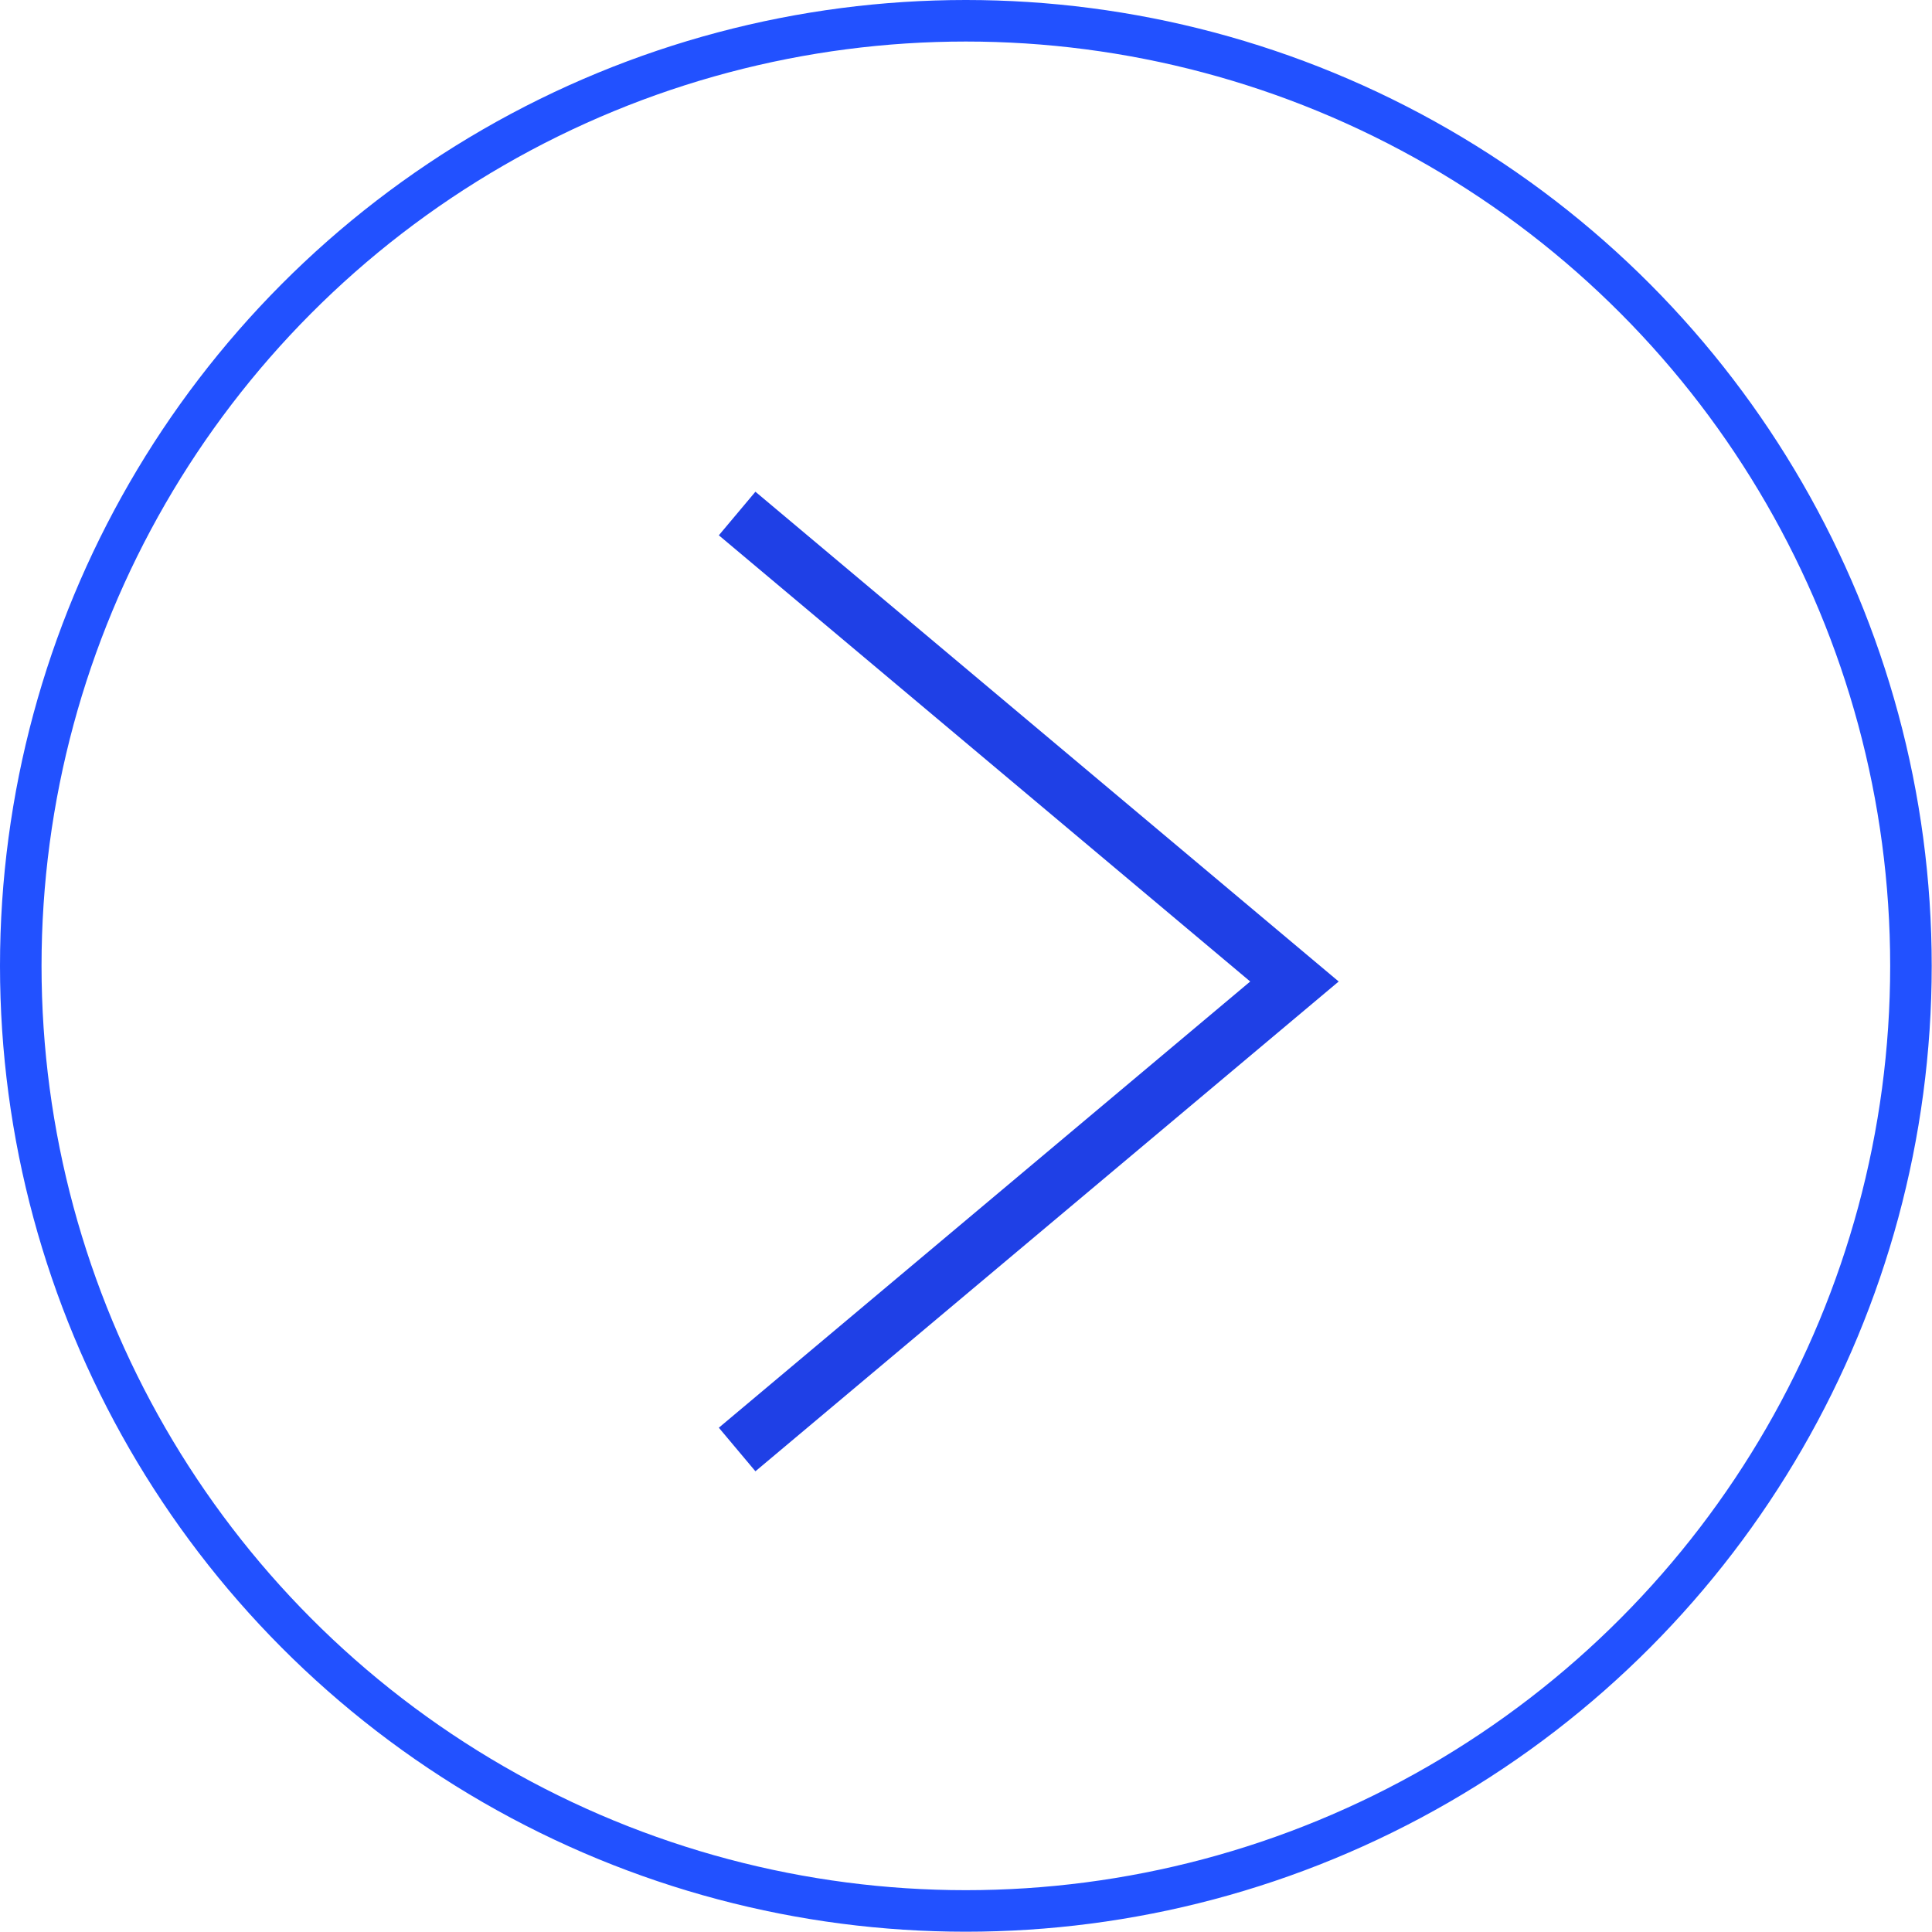 <?xml version="1.0" encoding="UTF-8"?><svg xmlns="http://www.w3.org/2000/svg" id="a6244a295c8716" viewBox="0 0 67.91 67.91" aria-hidden="true" width="67px" height="67px"><defs><linearGradient class="cerosgradient" data-cerosgradient="true" id="CerosGradient_id5e1572977" gradientUnits="userSpaceOnUse" x1="50%" y1="100%" x2="50%" y2="0%"><stop offset="0%" stop-color="#d1d1d1"/><stop offset="100%" stop-color="#d1d1d1"/></linearGradient><linearGradient/><style>.b-6244a295c8716{stroke:#2251ff;stroke-width:1.46px;}.b-6244a295c8716,.c-6244a295c8716{fill:none;stroke-miterlimit:10;}.c-6244a295c8716{stroke:#1f40e6;stroke-width:2px;}</style></defs><circle class="b-6244a295c8716" cx="33.95" cy="33.95" r="33.22"/><polyline class="c-6244a295c8716" points="25.91 18.05 45.5 34.5 25.91 50.95"/></svg>